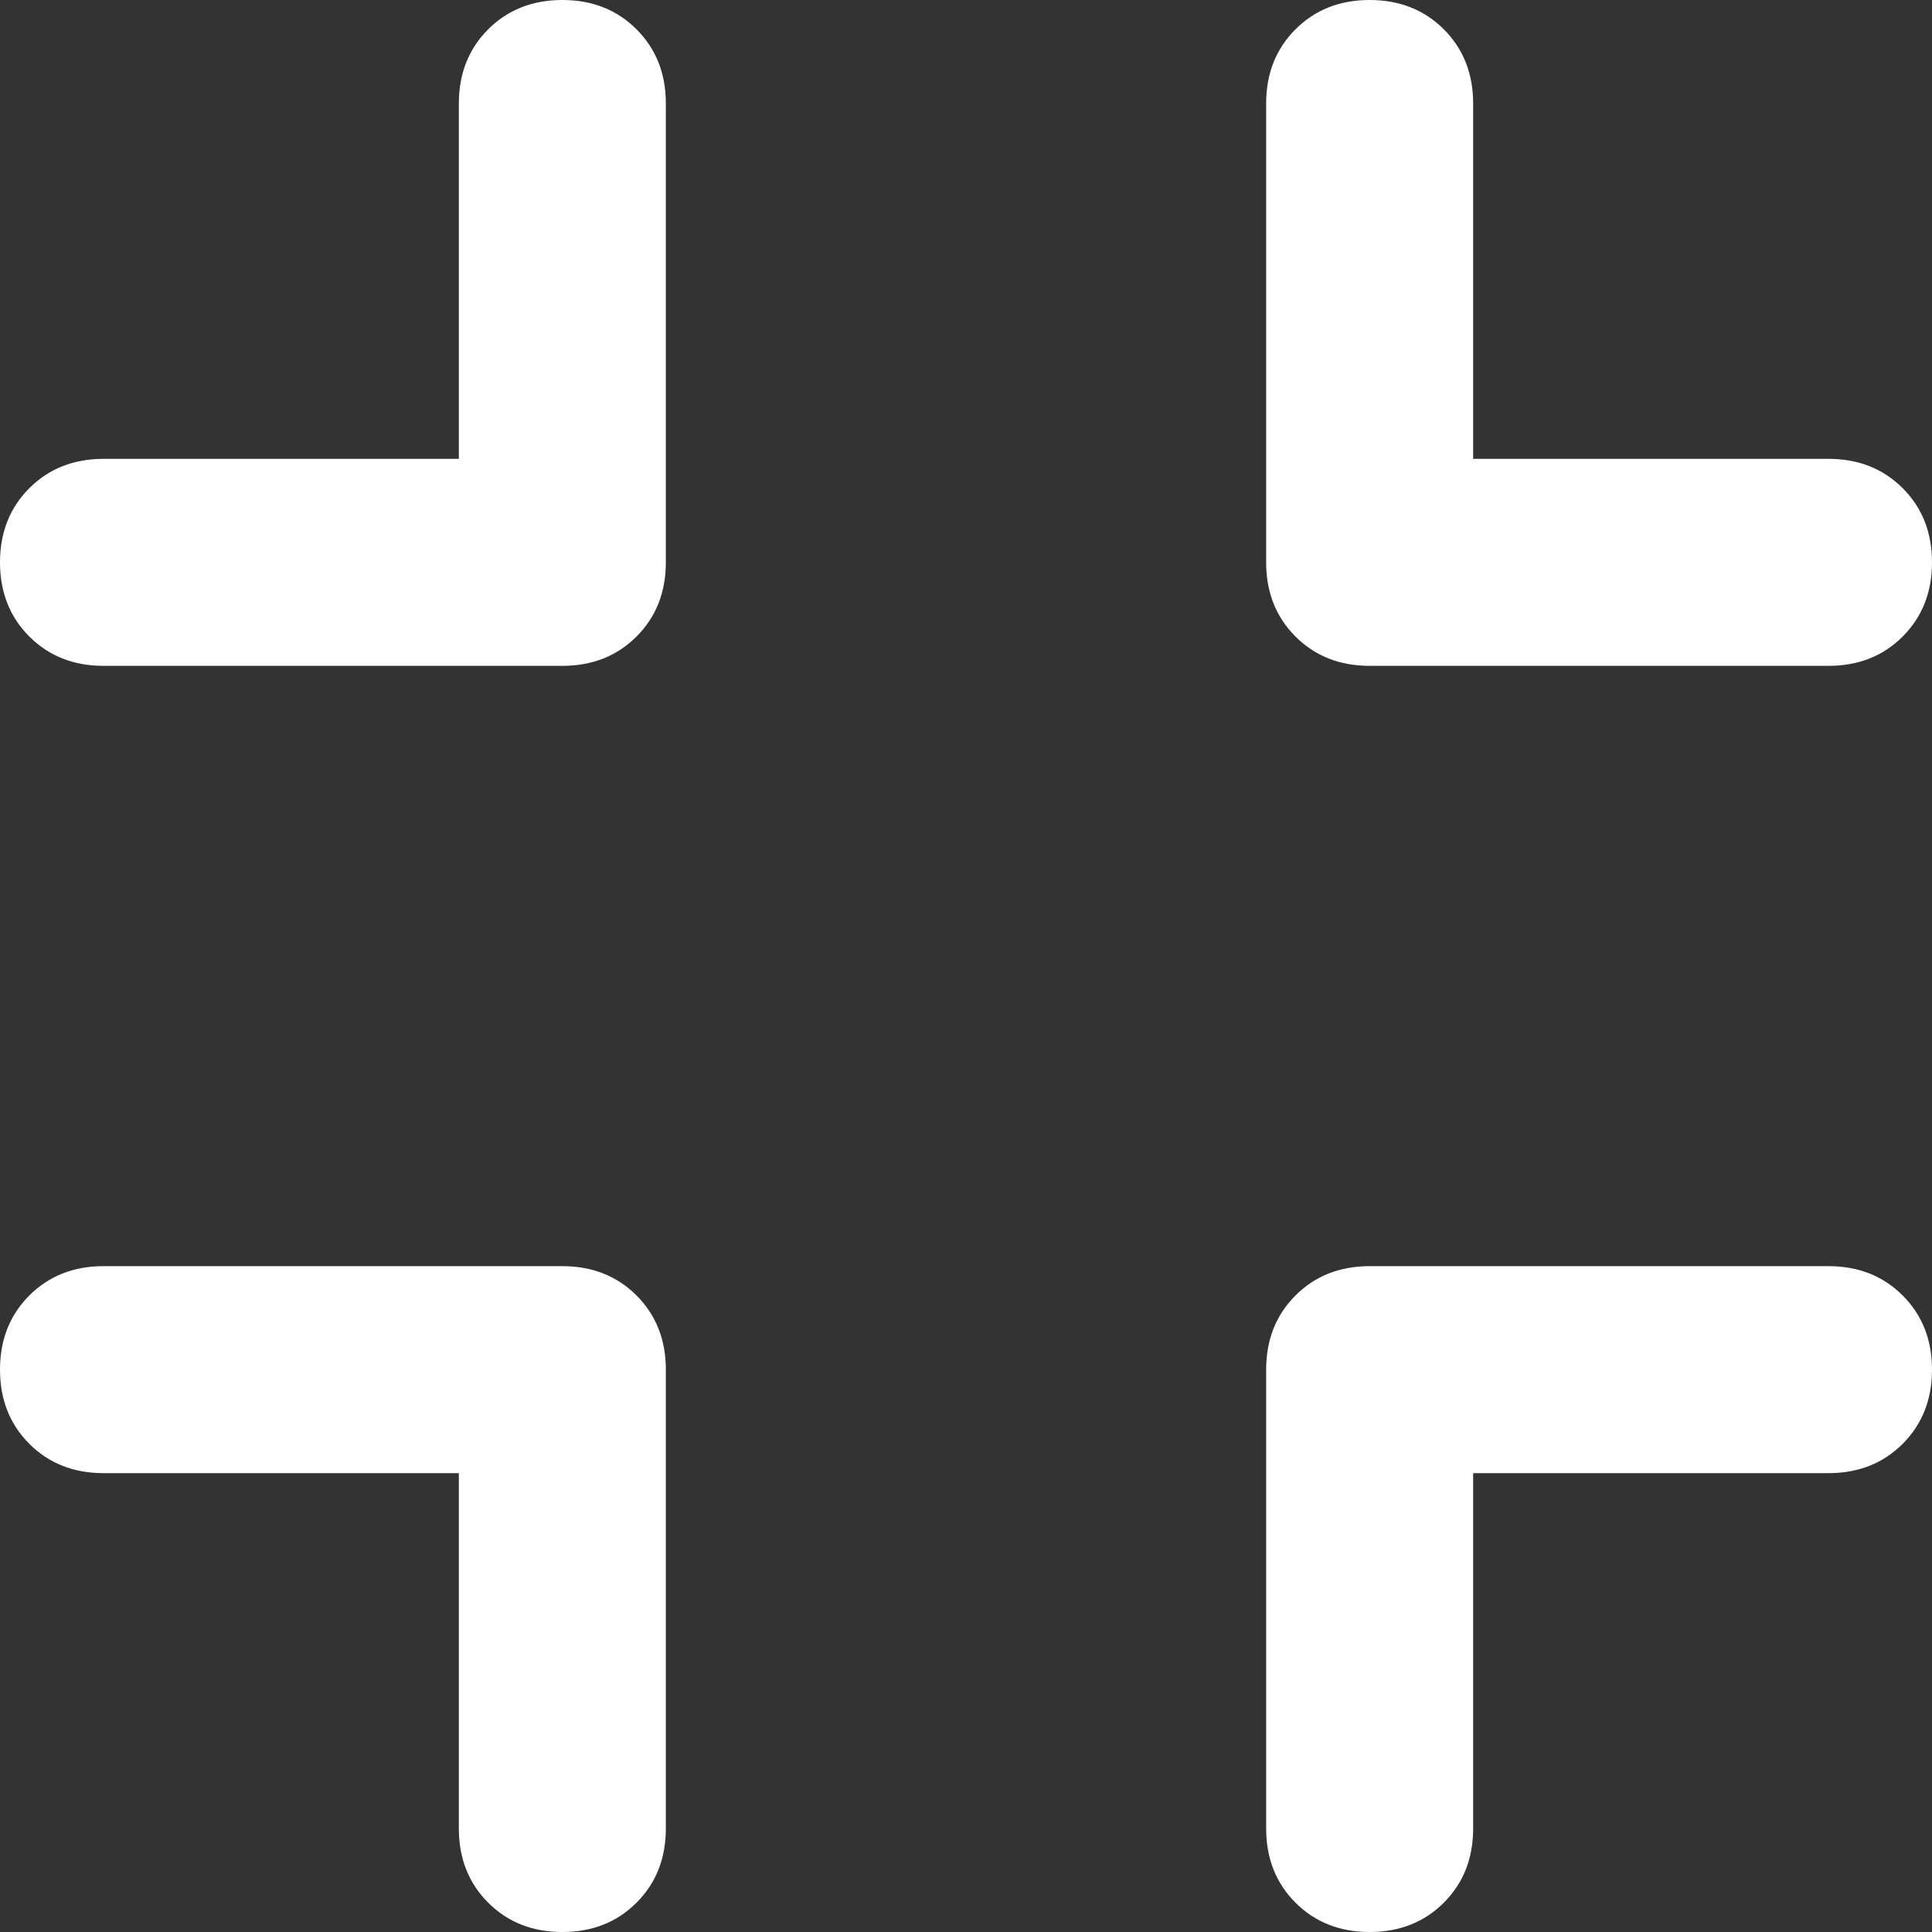 <svg width="28" height="28" viewBox="0 0 28 28" fill="none" xmlns="http://www.w3.org/2000/svg">

  <rect x="0" y="0" width="28" height="28" fill="#333333" stroke="none"/>

  <path d="M8.15 28C7.717 28 7.358 27.858 7.075 27.575C6.792 27.292 6.65 26.933 6.65 26.5V21.35H1.5C1.067 21.35 0.708 21.208 0.425 20.925C0.142 20.642 0 20.283 0 19.85C0 19.417 0.142 19.058 0.425 18.775C0.708 18.492 1.067 18.35 1.5 18.35H8.15C8.583 18.35 8.942 18.492 9.225 18.775C9.508 19.058 9.65 19.417 9.65 19.85V26.5C9.65 26.933 9.508 27.292 9.225 27.575C8.942 27.858 8.583 28 8.15 28ZM1.5 9.65C1.067 9.65 0.708 9.508 0.425 9.225C0.142 8.942 0 8.583 0 8.15C0 7.717 0.142 7.358 0.425 7.075C0.708 6.792 1.067 6.65 1.5 6.65H6.65V1.5C6.65 1.067 6.792 0.708 7.075 0.425C7.358 0.142 7.717 0 8.15 0C8.583 0 8.942 0.142 9.225 0.425C9.508 0.708 9.65 1.067 9.65 1.5V8.15C9.65 8.583 9.508 8.942 9.225 9.225C8.942 9.508 8.583 9.65 8.15 9.65H1.5ZM19.85 28C19.417 28 19.058 27.858 18.775 27.575C18.492 27.292 18.35 26.933 18.35 26.5V19.85C18.35 19.417 18.492 19.058 18.775 18.775C19.058 18.492 19.417 18.35 19.85 18.35H26.5C26.933 18.35 27.292 18.492 27.575 18.775C27.858 19.058 28 19.417 28 19.85C28 20.283 27.858 20.642 27.575 20.925C27.292 21.208 26.933 21.35 26.5 21.35H21.35V26.5C21.35 26.933 21.208 27.292 20.925 27.575C20.642 27.858 20.283 28 19.85 28ZM19.85 9.65C19.417 9.65 19.058 9.508 18.775 9.225C18.492 8.942 18.35 8.583 18.35 8.15V1.5C18.35 1.067 18.492 0.708 18.775 0.425C19.058 0.142 19.417 0 19.85 0C20.283 0 20.642 0.142 20.925 0.425C21.208 0.708 21.35 1.067 21.35 1.5V6.65H26.5C26.933 6.65 27.292 6.792 27.575 7.075C27.858 7.358 28 7.717 28 8.15C28 8.583 27.858 8.942 27.575 9.225C27.292 9.508 26.933 9.65 26.5 9.65H19.85Z" fill="#ffffff" />
  
</svg>
